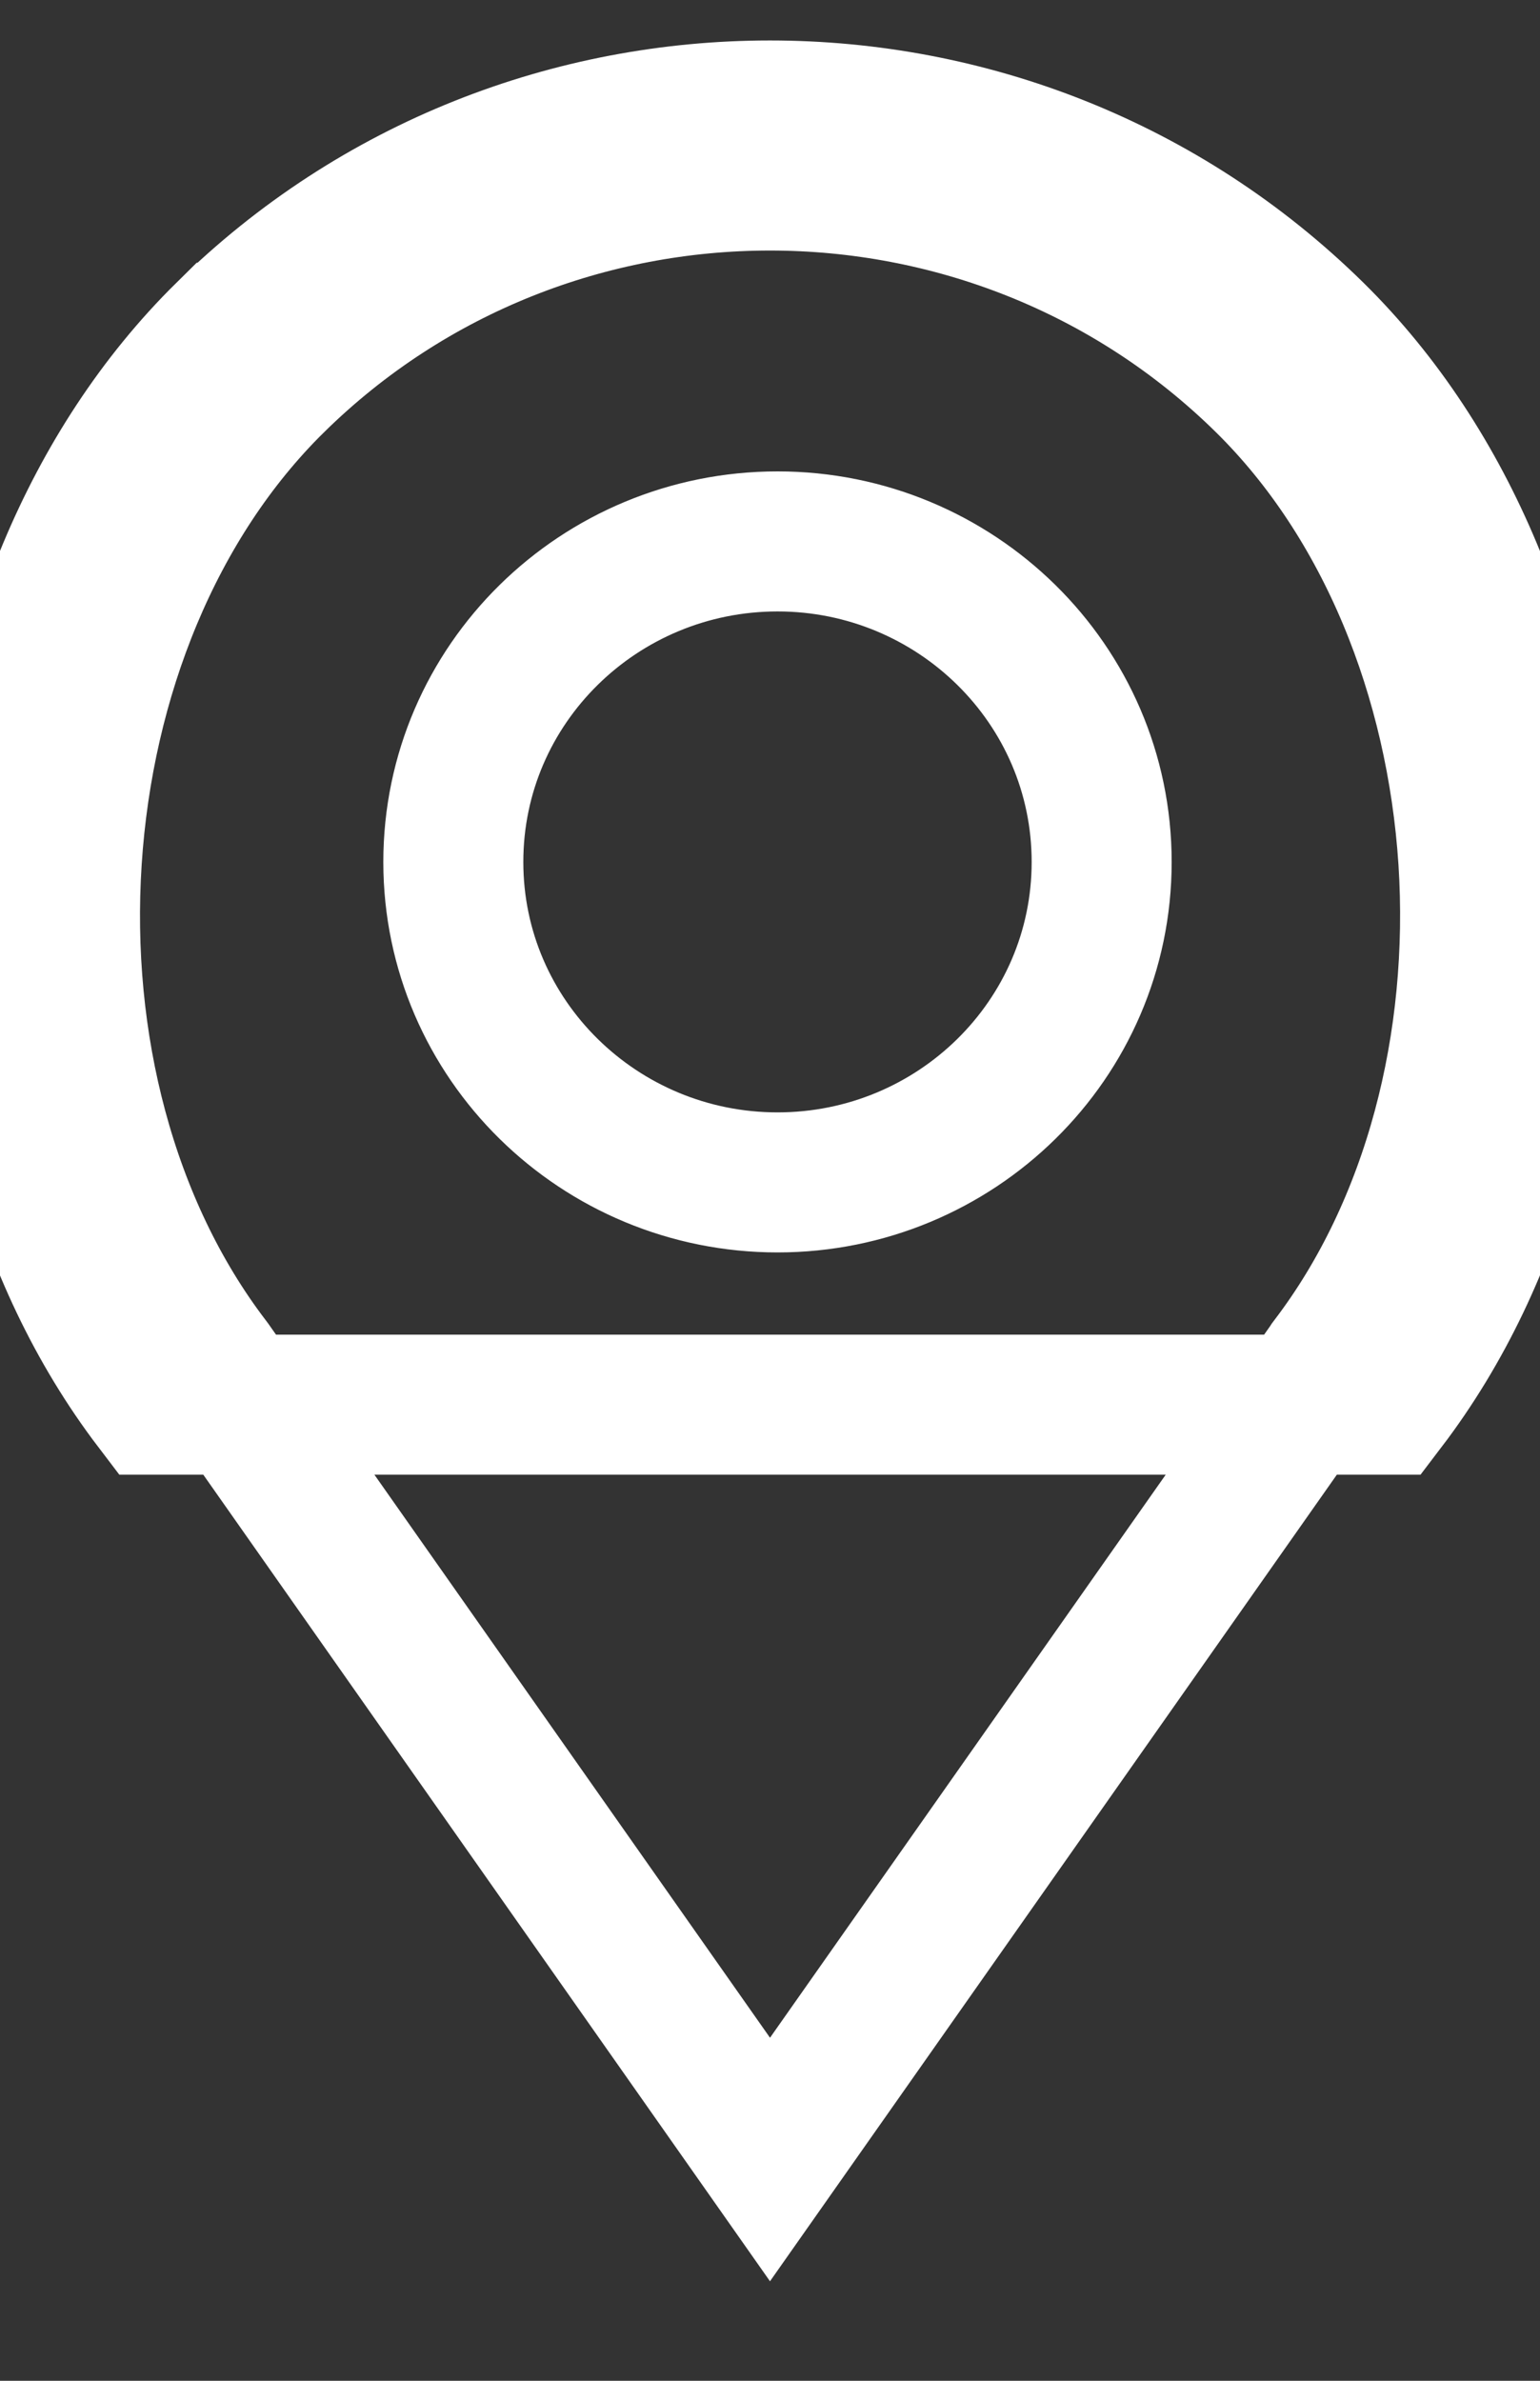 <svg width="11" height="17" fill="none" xmlns="http://www.w3.org/2000/svg"><rect width="100%" height="100%" fill="#333333" stroke="none"/><path d="M1.962 2.732c1.953-1.924 5.123-1.924 7.076 0 .864.852 1.364 2.102 1.45 3.41.084 1.307-.25 2.619-.986 3.585l-.006.008-.005.008L5.5 15.42 1.51 9.743l-.006-.008-.006-.008C.762 8.761.428 7.45.513 6.141c.085-1.307.584-2.557 1.449-3.409zm0 0l-.351-.356m.35.356l-.35-.356m0 0C3.759.26 7.24.26 9.389 2.376c1.935 1.907 2.153 5.497.51 7.654H1.1c-1.642-2.157-1.424-5.747.51-7.654zm1.627 3.779c0 1.27 1.044 2.288 2.316 2.288 1.271 0 2.315-1.017 2.315-2.288S6.825 3.866 5.554 3.866c-1.272 0-2.316 1.018-2.316 2.289z" stroke="#fff"/></svg>
